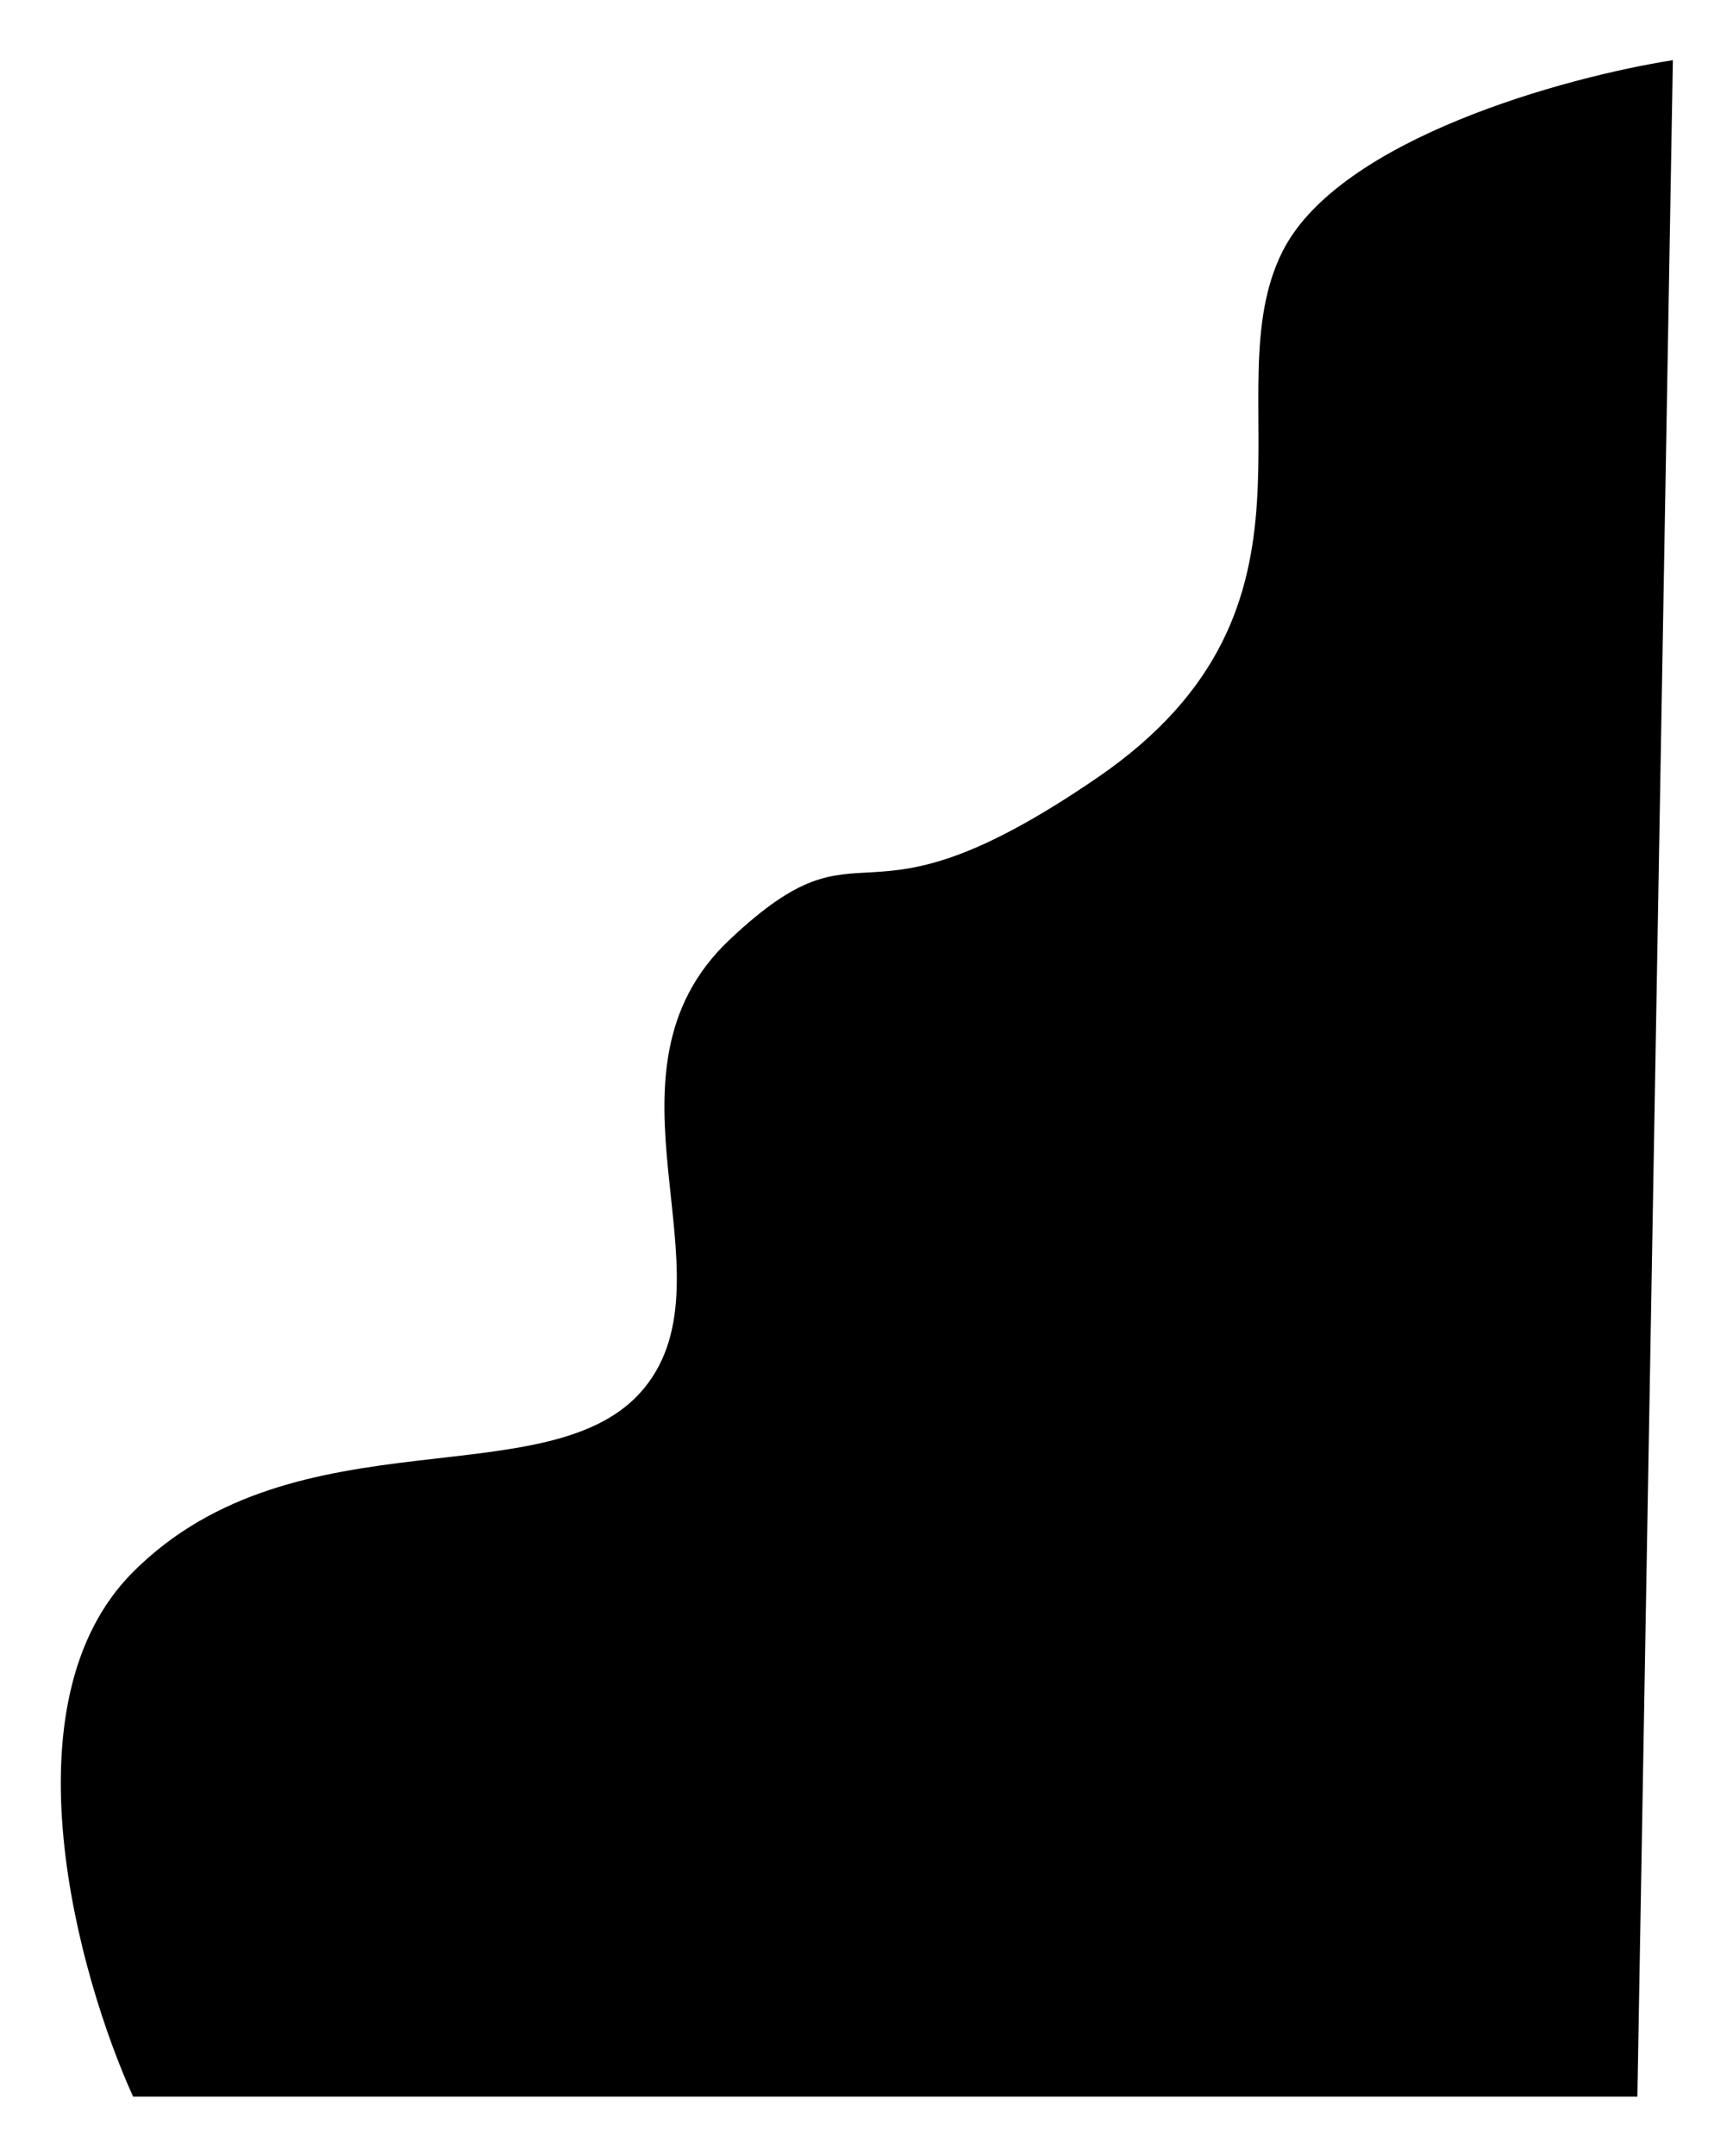<svg width="879" height="1093" viewBox="0 0 879 1093" fill="none" xmlns="http://www.w3.org/2000/svg">
<g filter="url(#filter0_d_262_228)">
<path d="M59.5 793C-6.9 859.4 31.833 998 59.5 1059H822.5L840.5 26.5C786.5 35 671.3 66.3 642.5 123.5C606.5 195 675 303.5 549 390C423 476.5 434 404.5 362 472.5C290 540.5 365.5 642 319 699.5C272.5 757 142.5 710 59.5 793Z" fill="black"/>
</g>
<defs>
<filter id="filter0_d_262_228" x="0.837" y="0.5" width="877.663" height="1092.5" filterUnits="userSpaceOnUse" color-interpolation-filters="sRGB">
<feFlood flood-opacity="0" result="BackgroundImageFix"/>
<feColorMatrix in="SourceAlpha" type="matrix" values="0 0 0 0 0 0 0 0 0 0 0 0 0 0 0 0 0 0 127 0" result="hardAlpha"/>
<feOffset dx="8" dy="4"/>
<feGaussianBlur stdDeviation="15"/>
<feComposite in2="hardAlpha" operator="out"/>
<feColorMatrix type="matrix" values="0 0 0 0 0 0 0 0 0 0 0 0 0 0 0 0 0 0 0.14 0"/>
<feBlend mode="normal" in2="BackgroundImageFix" result="effect1_dropShadow_262_228"/>
<feBlend mode="normal" in="SourceGraphic" in2="effect1_dropShadow_262_228" result="shape"/>
</filter>
</defs>
</svg>
